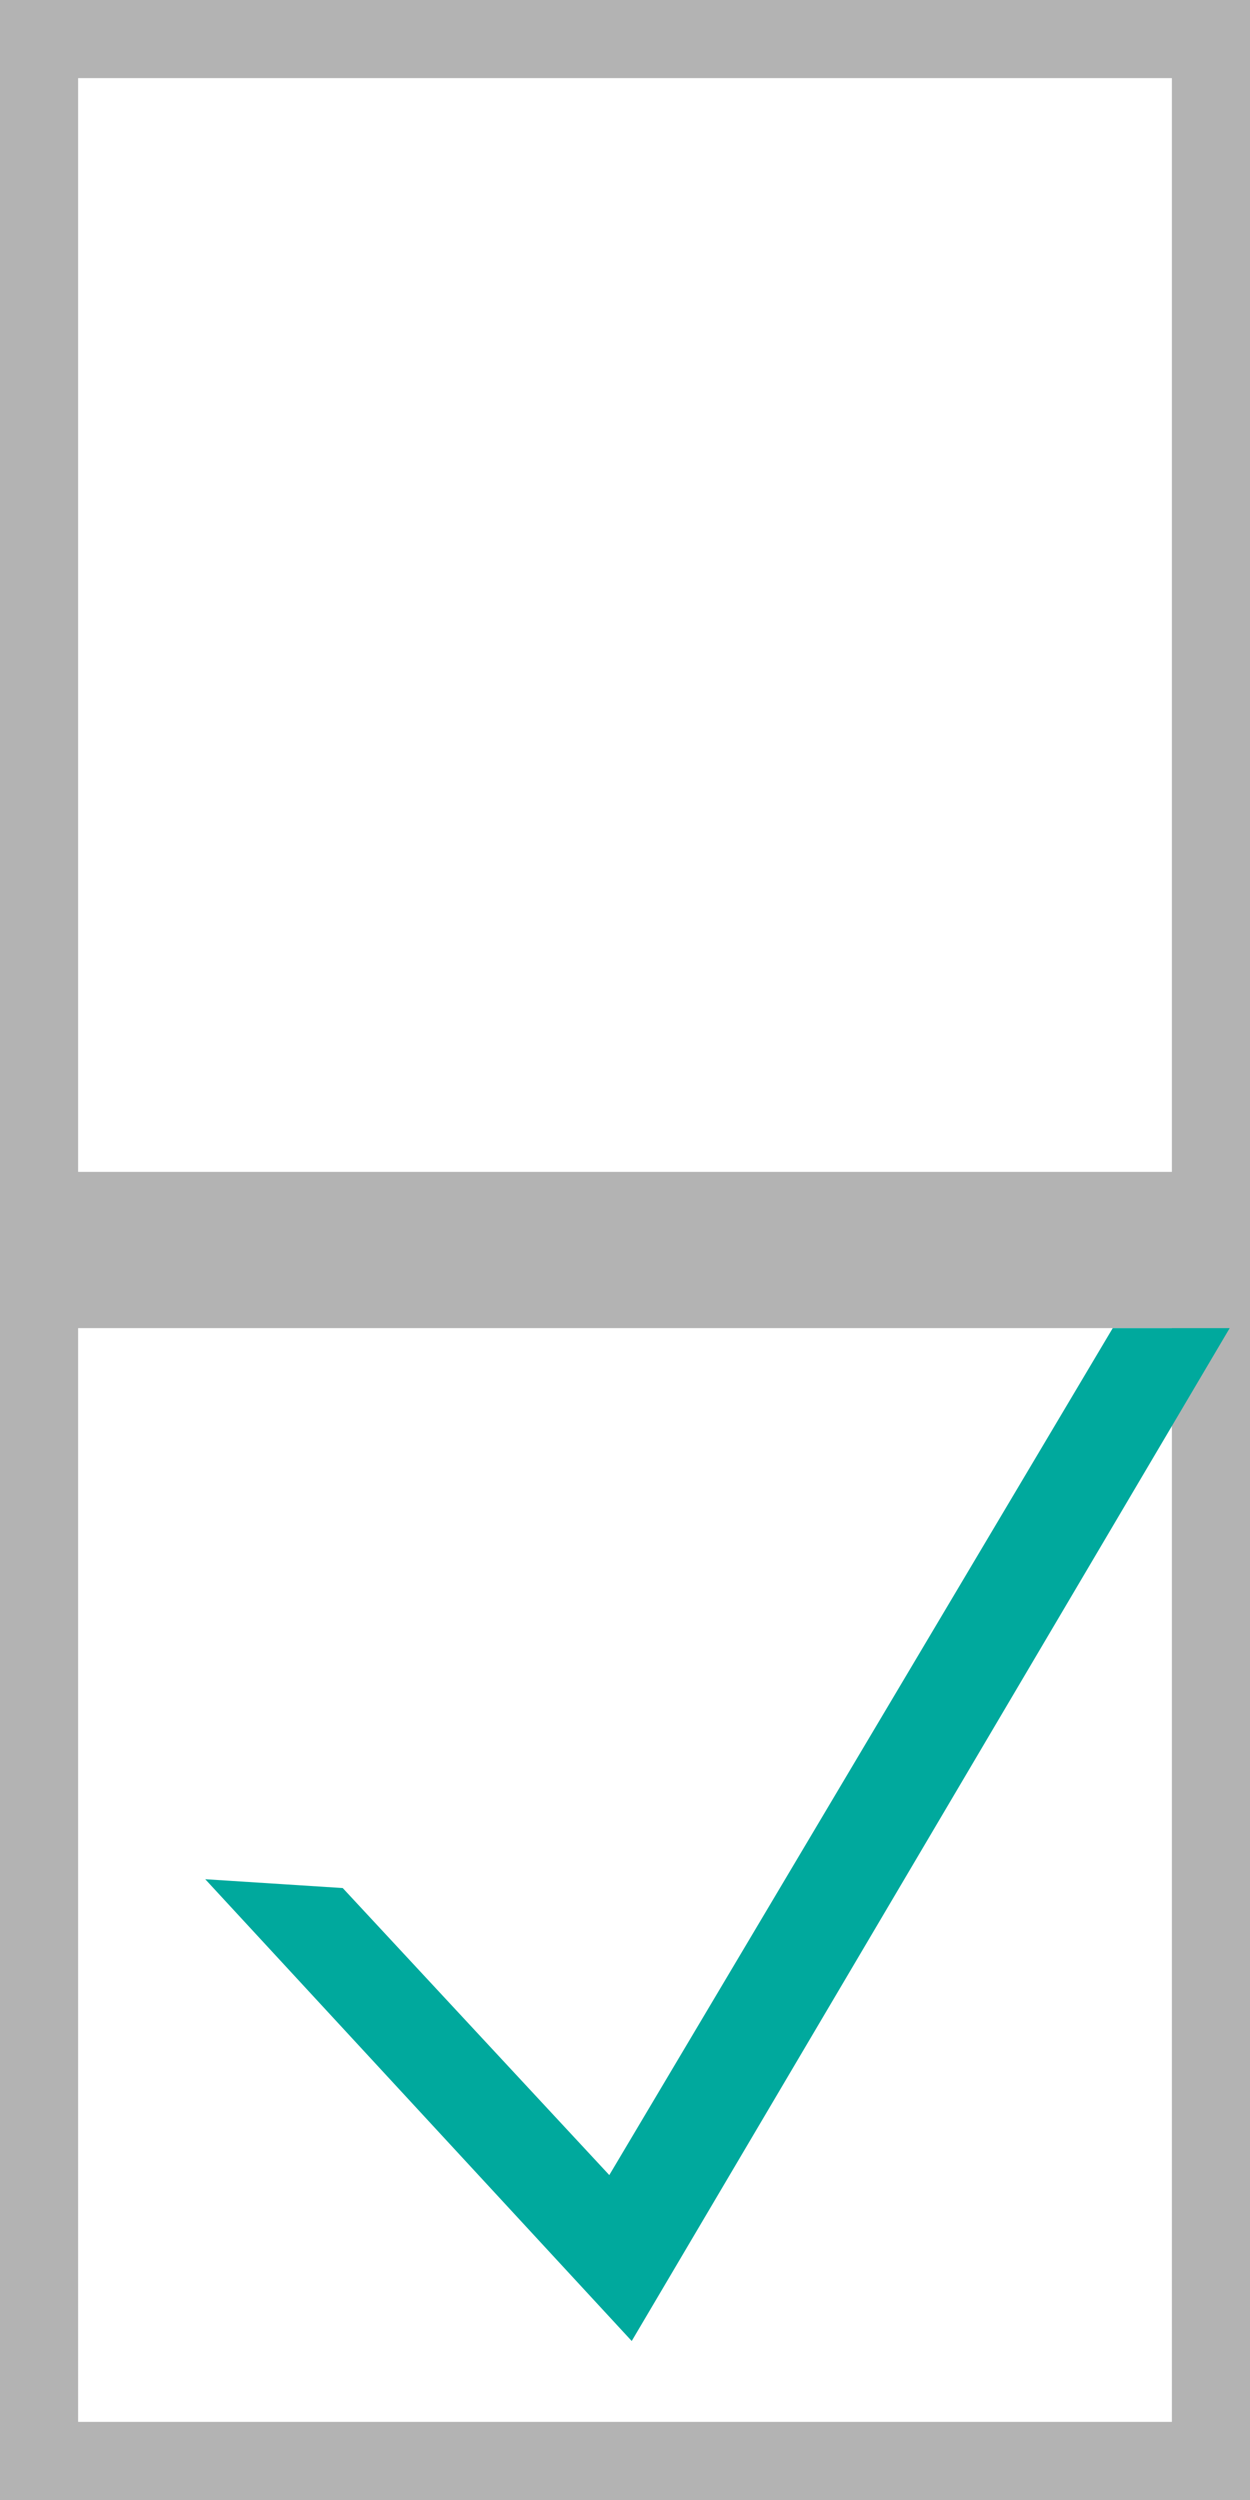 <?xml version="1.0" encoding="utf-8"?>
<!-- Generator: Adobe Illustrator 17.0.0, SVG Export Plug-In . SVG Version: 6.00 Build 0)  -->
<!DOCTYPE svg PUBLIC "-//W3C//DTD SVG 1.1//EN" "http://www.w3.org/Graphics/SVG/1.1/DTD/svg11.dtd">
<svg version="1.1" id="Слой_1" xmlns="http://www.w3.org/2000/svg" xmlns:xlink="http://www.w3.org/1999/xlink" x="0px" y="0px"
	 width="16px" height="32px" viewBox="0 0 16 32" enable-background="new 0 0 16 32" xml:space="preserve">
<rect fill="#FFFFFF" width="16" height="32"/>
<g id="Tick">
	<rect x="0.5" y="16.5" fill="none" stroke="#B3B3B3" stroke-miterlimit="10" width="15" height="15"/>
	<polygon fill="#00A99D" points="2.627,24.054 8.086,29.965 15.74,17 14.243,17 7.799,27.841 4.387,24.167 	"/>
</g>
<g id="Tick_1_">
	<rect x="0.5" y="0.5" fill="none" stroke="#B3B3B3" stroke-miterlimit="10" width="15" height="15"/>
</g>
</svg>
